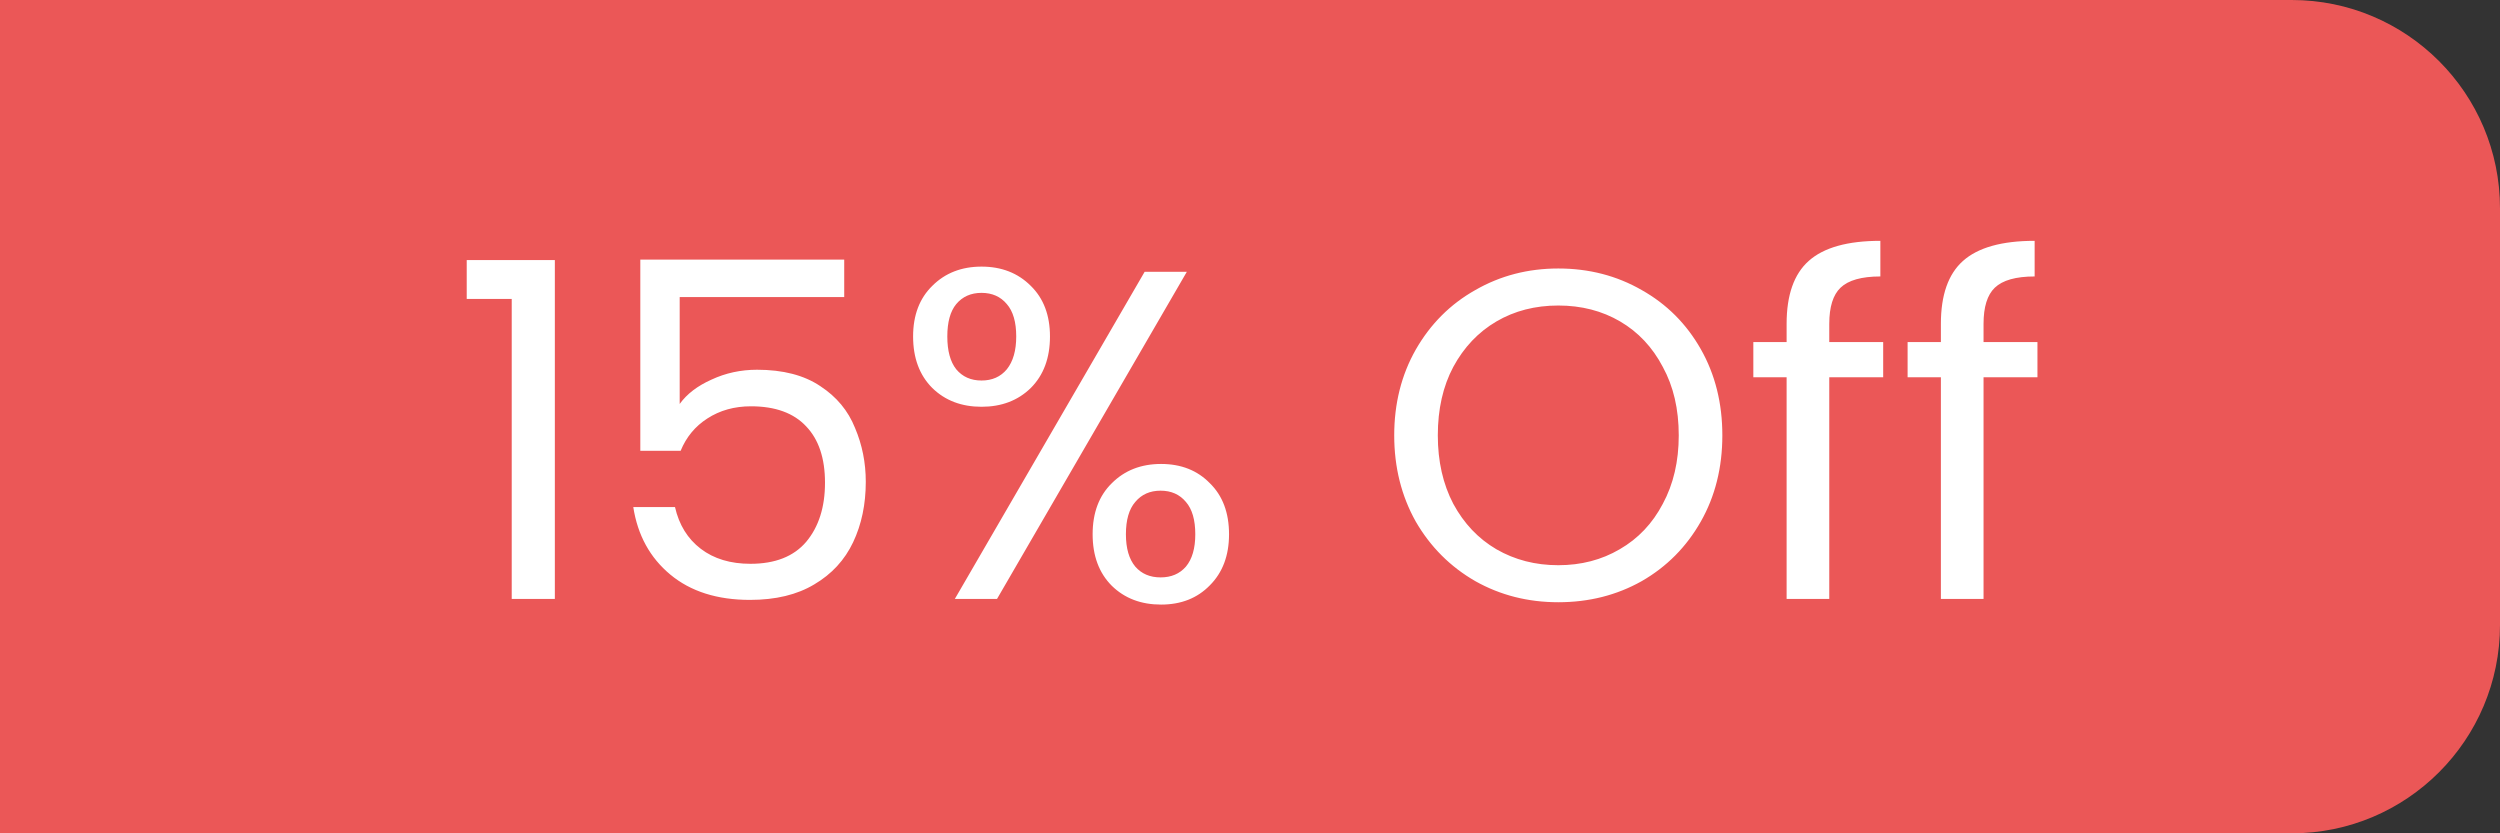 <svg width="96" height="32" viewBox="0 0 96 32" fill="none" xmlns="http://www.w3.org/2000/svg">
<rect x="0" y="0" width="96" height="32" fill="#333333" stroke="none"/>
<path d="M0 0H88C92.418 0 96 3.582 96 8V24C96 28.418 92.418 32 88 32H0V0Z" fill="#EB5757"/>
<path d="M17.922 11.48V9.986H21.306V23H19.65V11.48H17.922ZM32.418 11.408H26.1V15.512C26.376 15.128 26.784 14.816 27.324 14.576C27.864 14.324 28.446 14.198 29.07 14.198C30.066 14.198 30.876 14.408 31.5 14.828C32.124 15.236 32.568 15.77 32.832 16.43C33.108 17.078 33.246 17.768 33.246 18.5C33.246 19.364 33.084 20.138 32.76 20.822C32.436 21.506 31.938 22.046 31.266 22.442C30.606 22.838 29.784 23.036 28.8 23.036C27.54 23.036 26.52 22.712 25.74 22.064C24.96 21.416 24.486 20.552 24.318 19.472H25.92C26.076 20.156 26.406 20.69 26.91 21.074C27.414 21.458 28.05 21.65 28.818 21.65C29.766 21.65 30.48 21.368 30.96 20.804C31.44 20.228 31.68 19.472 31.68 18.536C31.68 17.6 31.44 16.88 30.96 16.376C30.48 15.86 29.772 15.602 28.836 15.602C28.2 15.602 27.642 15.758 27.162 16.07C26.694 16.37 26.352 16.784 26.136 17.312H24.588V9.968H32.418V11.408ZM35.063 12.92C35.063 12.104 35.309 11.456 35.801 10.976C36.293 10.484 36.923 10.238 37.691 10.238C38.459 10.238 39.089 10.484 39.581 10.976C40.073 11.456 40.319 12.104 40.319 12.92C40.319 13.748 40.073 14.408 39.581 14.9C39.089 15.38 38.459 15.62 37.691 15.62C36.923 15.62 36.293 15.38 35.801 14.9C35.309 14.408 35.063 13.748 35.063 12.92ZM45.575 10.436L38.285 23H36.665L43.955 10.436H45.575ZM37.691 11.246C37.283 11.246 36.959 11.39 36.719 11.678C36.491 11.954 36.377 12.368 36.377 12.92C36.377 13.472 36.491 13.892 36.719 14.18C36.959 14.468 37.283 14.612 37.691 14.612C38.099 14.612 38.423 14.468 38.663 14.18C38.903 13.88 39.023 13.46 39.023 12.92C39.023 12.368 38.903 11.954 38.663 11.678C38.423 11.39 38.099 11.246 37.691 11.246ZM41.957 20.516C41.957 19.688 42.203 19.034 42.695 18.554C43.187 18.062 43.817 17.816 44.585 17.816C45.353 17.816 45.977 18.062 46.457 18.554C46.949 19.034 47.195 19.688 47.195 20.516C47.195 21.332 46.949 21.986 46.457 22.478C45.977 22.97 45.353 23.216 44.585 23.216C43.817 23.216 43.187 22.976 42.695 22.496C42.203 22.004 41.957 21.344 41.957 20.516ZM44.567 18.842C44.159 18.842 43.835 18.986 43.595 19.274C43.355 19.55 43.235 19.964 43.235 20.516C43.235 21.056 43.355 21.47 43.595 21.758C43.835 22.034 44.159 22.172 44.567 22.172C44.975 22.172 45.299 22.034 45.539 21.758C45.779 21.47 45.899 21.056 45.899 20.516C45.899 19.964 45.779 19.55 45.539 19.274C45.299 18.986 44.975 18.842 44.567 18.842ZM59.838 23.126C58.674 23.126 57.612 22.856 56.652 22.316C55.692 21.764 54.93 21.002 54.366 20.03C53.814 19.046 53.538 17.942 53.538 16.718C53.538 15.494 53.814 14.396 54.366 13.424C54.93 12.44 55.692 11.678 56.652 11.138C57.612 10.586 58.674 10.31 59.838 10.31C61.014 10.31 62.082 10.586 63.042 11.138C64.002 11.678 64.758 12.434 65.31 13.406C65.862 14.378 66.138 15.482 66.138 16.718C66.138 17.954 65.862 19.058 65.31 20.03C64.758 21.002 64.002 21.764 63.042 22.316C62.082 22.856 61.014 23.126 59.838 23.126ZM59.838 21.704C60.714 21.704 61.5 21.5 62.196 21.092C62.904 20.684 63.456 20.102 63.852 19.346C64.26 18.59 64.464 17.714 64.464 16.718C64.464 15.71 64.26 14.834 63.852 14.09C63.456 13.334 62.91 12.752 62.214 12.344C61.518 11.936 60.726 11.732 59.838 11.732C58.95 11.732 58.158 11.936 57.462 12.344C56.766 12.752 56.214 13.334 55.806 14.09C55.41 14.834 55.212 15.71 55.212 16.718C55.212 17.714 55.41 18.59 55.806 19.346C56.214 20.102 56.766 20.684 57.462 21.092C58.17 21.5 58.962 21.704 59.838 21.704ZM72.314 14.486H70.244V23H68.606V14.486H67.328V13.136H68.606V12.434C68.606 11.33 68.888 10.526 69.452 10.022C70.028 9.506 70.946 9.248 72.206 9.248V10.616C71.486 10.616 70.976 10.76 70.676 11.048C70.388 11.324 70.244 11.786 70.244 12.434V13.136H72.314V14.486ZM78.238 14.486H76.168V23H74.53V14.486H73.252V13.136H74.53V12.434C74.53 11.33 74.812 10.526 75.376 10.022C75.952 9.506 76.87 9.248 78.13 9.248V10.616C77.41 10.616 76.9 10.76 76.6 11.048C76.312 11.324 76.168 11.786 76.168 12.434V13.136H78.238V14.486Z" fill="white"/>
</svg>
